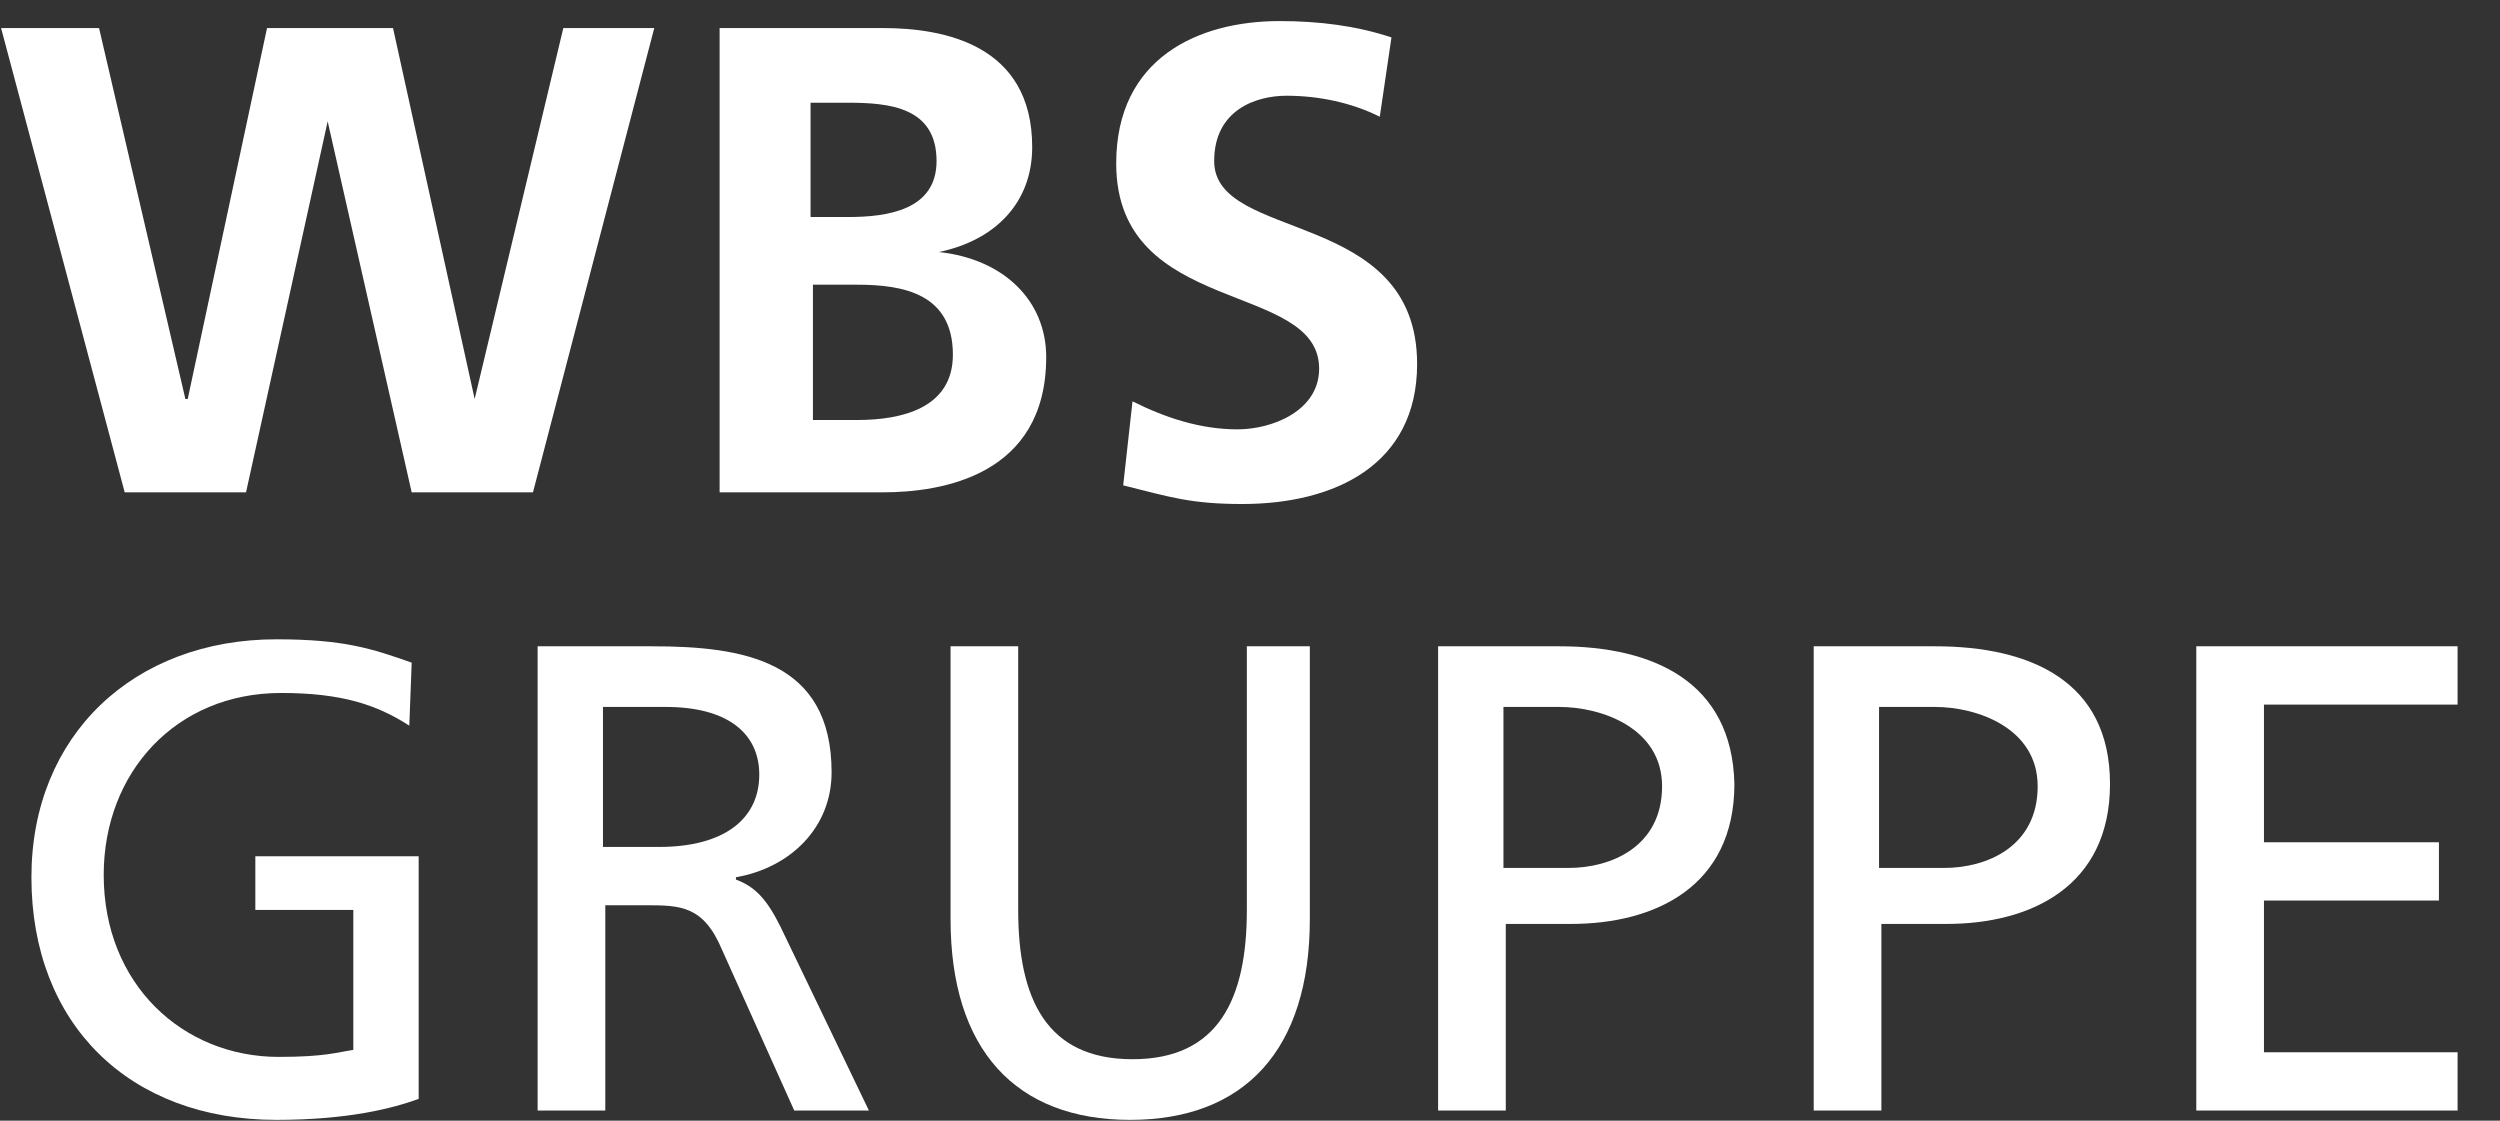 <svg width="58" height="26" viewBox="0 0 58 26" fill="none" xmlns="http://www.w3.org/2000/svg">
<rect x="0" y="0" width="58" height="26" fill="#333333" stroke="none"/>
<g clip-path="url(#clip0_1001_279)">
<path d="M50.954 14.994V25.765H57.016V24.412H52.524V20.893H56.583V19.54H52.524V16.347H57.016V14.994H50.954Z" fill="white"/>
<path d="M44.893 14.994H42.078V25.765H43.648V21.435H45.163C47.112 21.435 48.952 20.569 48.952 18.187C48.952 15.806 47.112 14.994 44.893 14.994ZM45.109 20.136H43.594V16.401H44.893C45.867 16.401 47.274 16.888 47.274 18.241C47.274 19.649 46.083 20.136 45.109 20.136Z" fill="white"/>
<path d="M36.179 14.994H33.364V25.765H34.934V21.435H36.45C38.398 21.435 40.238 20.569 40.238 18.187C40.184 15.806 38.344 14.994 36.179 14.994ZM36.395 20.136H34.88V16.401H36.179C37.153 16.401 38.56 16.888 38.56 18.241C38.56 19.649 37.37 20.136 36.395 20.136Z" fill="white"/>
<path d="M30.496 14.994H28.927V21.11C28.927 23.167 28.277 24.574 26.274 24.574C24.272 24.574 23.622 23.167 23.622 21.11V14.994H22.053V21.326C22.053 24.357 23.568 25.981 26.22 25.981C28.872 25.981 30.388 24.357 30.388 21.326V14.994H30.496Z" fill="white"/>
<path d="M18.102 21.489C17.777 20.839 17.507 20.569 17.074 20.406V20.352C18.319 20.136 19.293 19.216 19.293 17.917C19.293 15.319 17.236 14.994 15.125 14.994H12.473V25.765H14.043V21.002H14.963C15.775 21.002 16.316 21.002 16.749 22.03L18.427 25.765H20.159L18.102 21.489ZM15.288 19.649H13.989V16.401H15.45C16.857 16.401 17.615 16.997 17.615 17.971C17.615 18.999 16.803 19.649 15.288 19.649Z" fill="white"/>
<path d="M9.551 15.373C8.63 15.049 7.981 14.832 6.411 14.832C3.11 14.832 0.729 17.051 0.729 20.352C0.729 23.762 3.002 25.981 6.411 25.981C8.089 25.981 9.118 25.711 9.713 25.494V19.865H5.924V21.11H8.197V24.358C7.819 24.412 7.548 24.52 6.466 24.52C4.247 24.52 2.406 22.842 2.406 20.298C2.406 17.917 4.084 16.077 6.52 16.077C7.927 16.077 8.739 16.348 9.496 16.835L9.551 15.373Z" fill="white"/>
<path d="M32.282 0.868C31.47 0.598 30.604 0.489 29.684 0.489C27.79 0.489 25.896 1.355 25.896 3.791C25.896 7.363 30.604 6.497 30.604 8.554C30.604 9.528 29.522 9.961 28.71 9.961C27.844 9.961 27.032 9.69 26.274 9.311L26.058 11.26C27.14 11.53 27.628 11.693 28.818 11.693C30.983 11.693 32.877 10.773 32.877 8.445C32.877 4.819 28.169 5.631 28.169 3.737C28.169 2.546 29.143 2.221 29.847 2.221C30.604 2.221 31.362 2.384 32.011 2.708L32.282 0.868Z" fill="white"/>
<path d="M21.782 5.847C23.081 5.577 23.947 4.711 23.947 3.412C23.947 1.03 21.89 0.651 20.483 0.651H16.695V11.422H20.483C21.836 11.422 24.272 11.043 24.272 8.283C24.272 6.984 23.298 6.01 21.782 5.847ZM18.86 2.383H19.672C20.646 2.383 21.728 2.492 21.728 3.736C21.728 4.873 20.592 5.035 19.672 5.035H18.805V2.383H18.86ZM19.888 9.744H18.86V6.605H19.888C20.97 6.605 22.107 6.821 22.107 8.229C22.107 9.473 20.916 9.744 19.888 9.744Z" fill="white"/>
<path d="M2.893 11.422H5.708L7.602 2.816L9.551 11.422H12.365L15.179 0.651H13.069L11.012 9.257L9.118 0.651H6.195L4.355 9.257H4.301L2.298 0.651H0.025L2.893 11.422Z" fill="white"/>
</g>
<defs>
<clipPath id="clip0_1001_279">
<rect width="56.991" height="25.492" fill="white" transform="translate(0.025 0.489)"/>
</clipPath>
</defs>
</svg>
